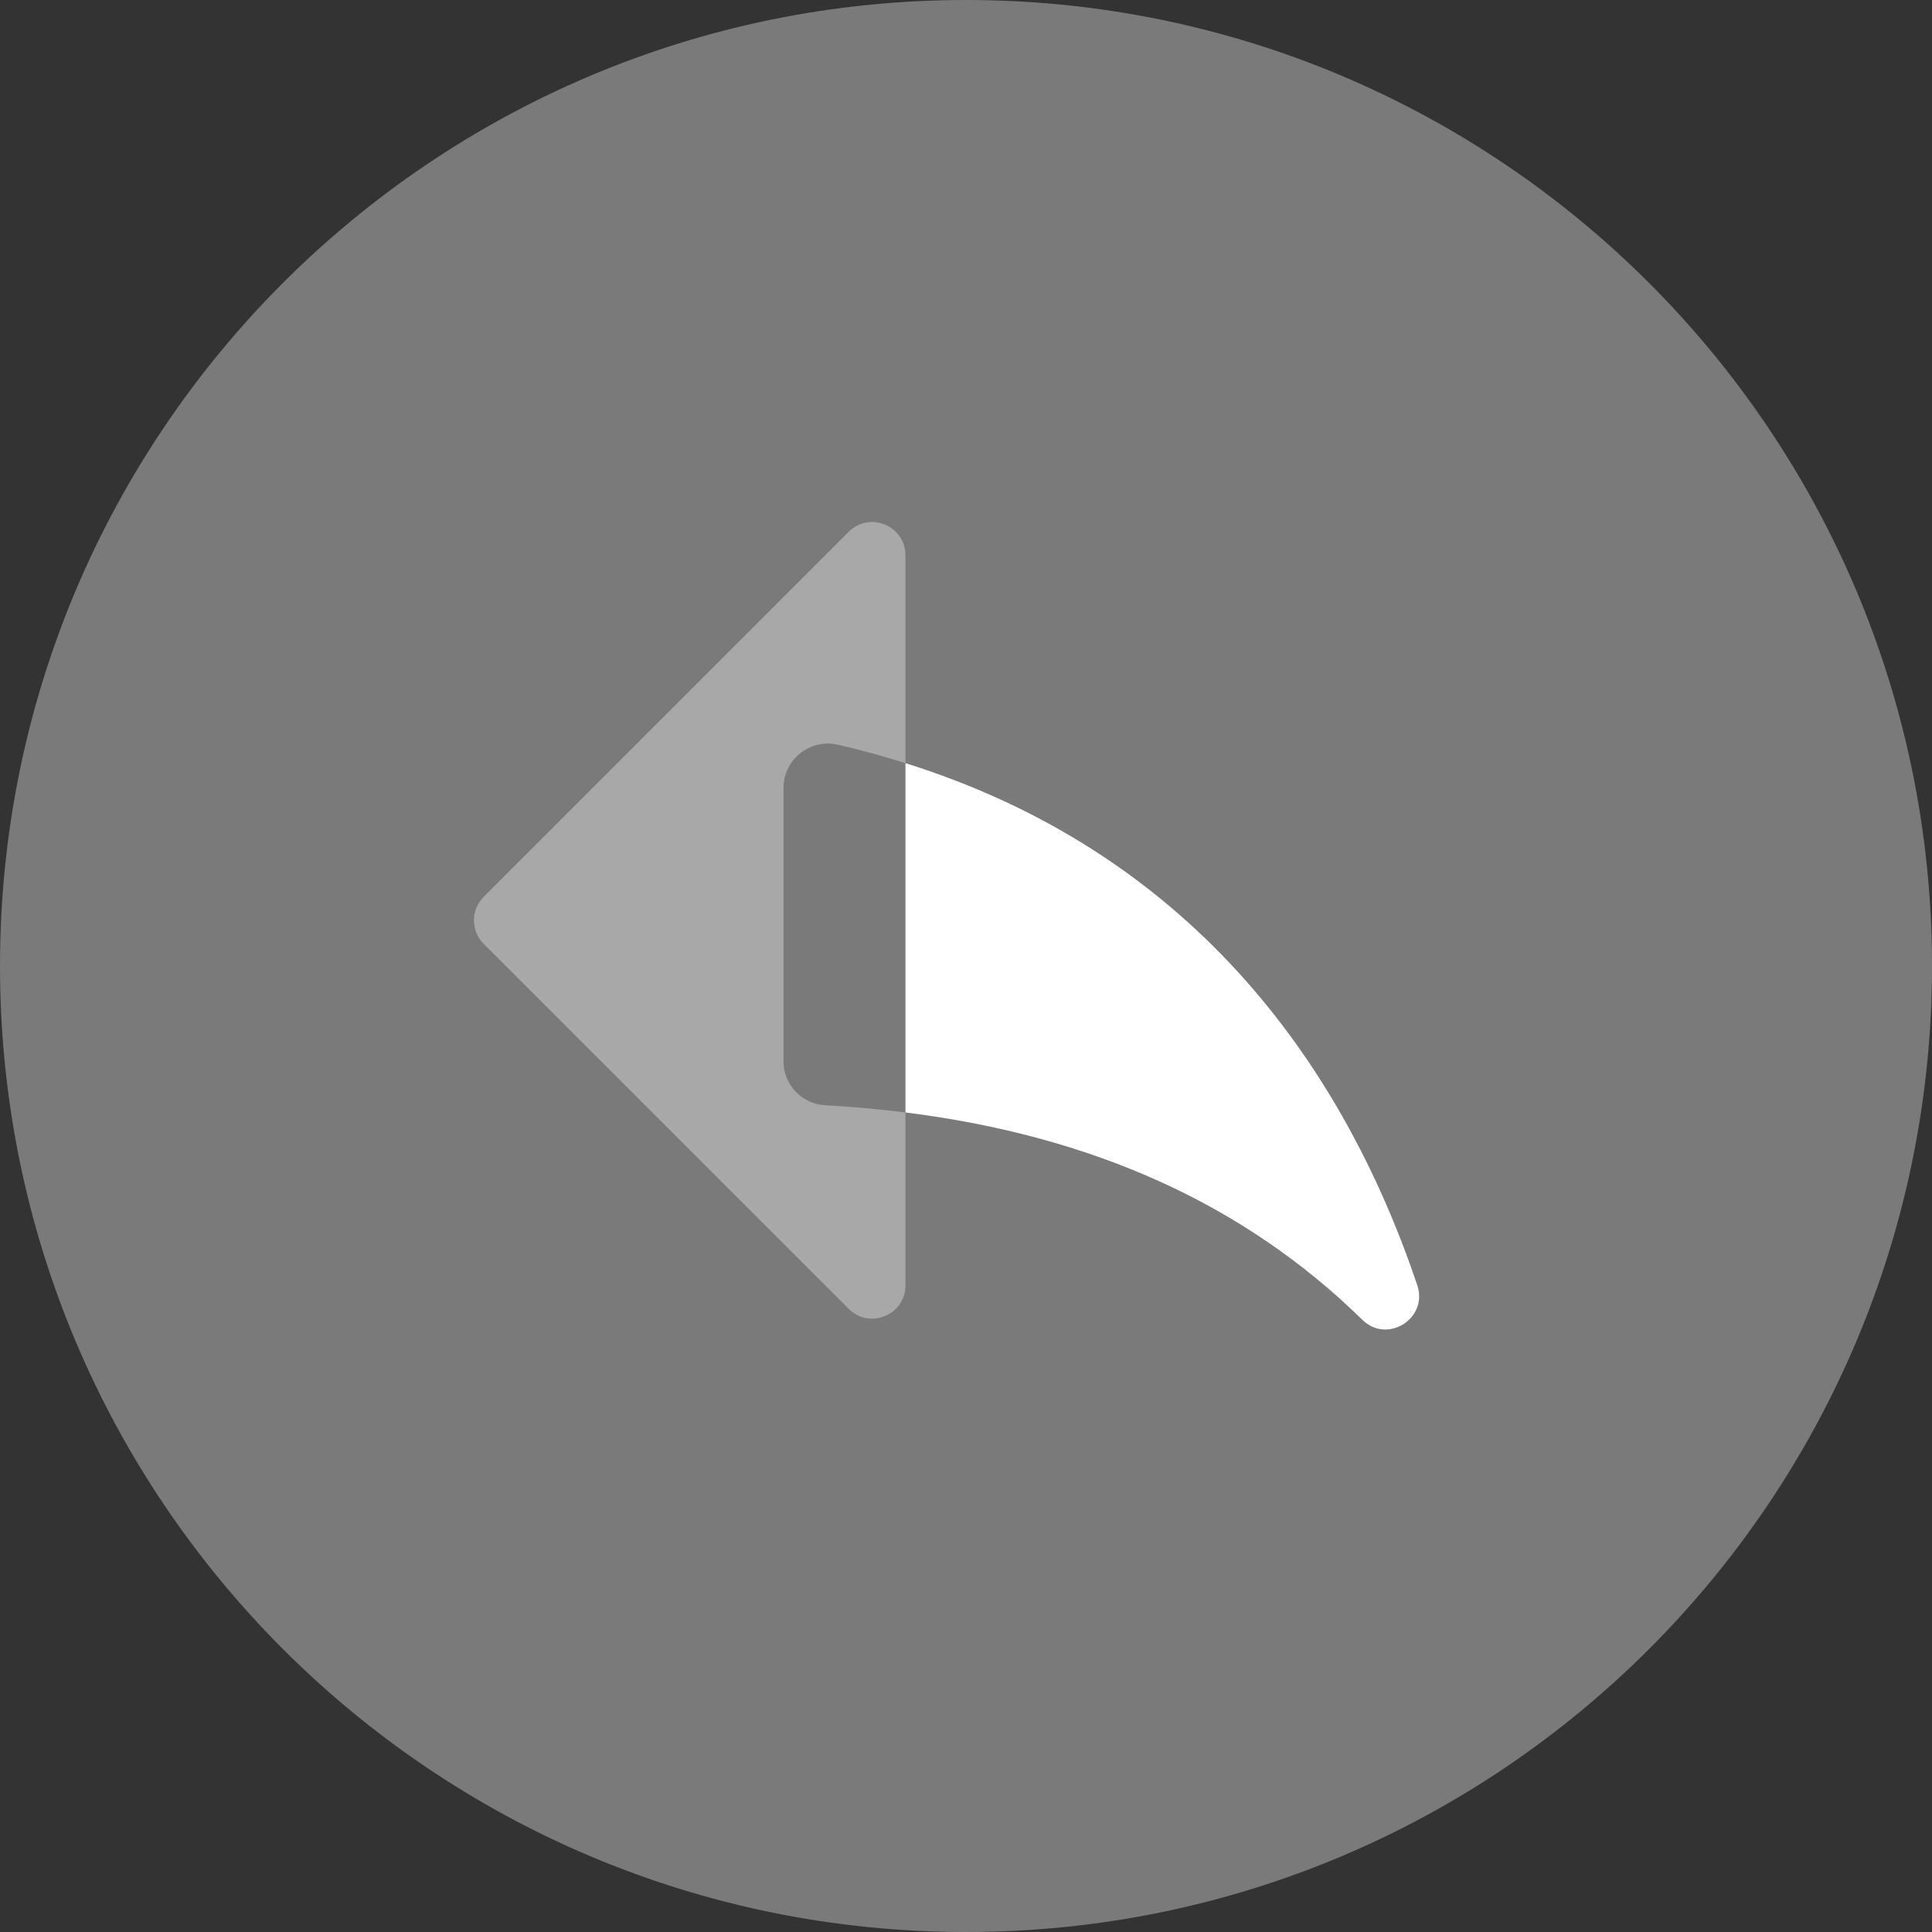 <?xml version="1.0" encoding="UTF-8"?>
<svg width="36px" height="36px" viewBox="0 0 36 36" version="1.1" xmlns="http://www.w3.org/2000/svg" xmlns:xlink="http://www.w3.org/1999/xlink">
    <rect x="0" y="0" width="36" height="36" fill="#333333" stroke="none"/>
    <title>odxc_icon/secret_message_repley_white</title>
    <g id="MatchApp-Secret-Message" stroke="none" stroke-width="1" fill="none" fill-rule="evenodd">
        <g id="MatchApp_secret_message_txt_messaage-Emoji" transform="translate(-309, -594)">
            <g id="Group-17" transform="translate(309, 594)">
                <path d="M36,18 C36,27.941 27.941,36 18,36 C8.059,36 0,27.941 0,18 C0,8.059 8.059,0 18,0 C27.941,0 36,8.059 36,18" id="Fill-1" fill-opacity="0.35" fill="#FFFFFF"></path>
                <g id="Group" transform="translate(17.444, 17.602) scale(-1, 1) translate(-17.444, -17.602) translate(8.444, 9.727)">
                    <path d="M17.431,6.984 L10.63,0.183 C10.239,-0.208 9.572,0.069 9.572,0.621 L9.572,3.336 L9.572,4.493 C9.976,4.366 10.394,4.25 10.827,4.15 C11.347,4.031 11.845,4.422 11.845,4.956 L11.845,10.049 C11.845,10.483 11.507,10.843 11.073,10.867 C10.56,10.896 10.059,10.941 9.572,11.002 L9.572,11.488 L9.572,14.223 C9.572,14.775 10.239,15.052 10.63,14.661 L17.431,7.861 C17.673,7.618 17.673,7.226 17.431,6.984" id="Fill-3" fill="#FFFFFF" opacity="0.35"></path>
                    <path d="M9.572,4.493 C4.337,6.136 1.462,9.987 0.035,14.222 C-0.173,14.839 0.592,15.323 1.057,14.867 C3.265,12.704 6.093,11.437 9.572,11.002 L9.572,4.493 Z" id="Fill-9" fill="#FFFFFF"></path>
                    <path d="M10.827,4.15 C10.394,4.25 9.976,4.366 9.572,4.493 L9.572,11.002 C10.059,10.941 10.56,10.896 11.073,10.867 C11.507,10.843 11.845,10.483 11.845,10.049 L11.846,4.956 C11.846,4.422 11.347,4.03 10.827,4.15" id="Fill-15" fill="#000000" opacity="0"></path>
                </g>
                <path d="M19.394,14.785 C19.448,14.77 19.504,14.756 19.559,14.742 C19.504,14.756 19.449,14.77 19.394,14.785" id="Fill-5" fill="#FFFFFF"></path>
                <path d="M18.765,14.969 C18.862,14.939 18.959,14.91 19.057,14.881 C18.959,14.91 18.862,14.939 18.765,14.969" id="Fill-7" fill="#FFFFFF"></path>
                <path d="M20.267,21.344 C20.138,21.351 20.01,21.359 19.883,21.369 C20.01,21.359 20.138,21.351 20.267,21.344" id="Fill-11" fill="#FFFFFF"></path>
                <path d="M19.512,21.399 C19.51,21.399 19.508,21.399 19.506,21.399 C19.508,21.399 19.51,21.399 19.512,21.399" id="Fill-13" fill="#FFFFFF"></path>
            </g>
        </g>
    </g>
</svg>